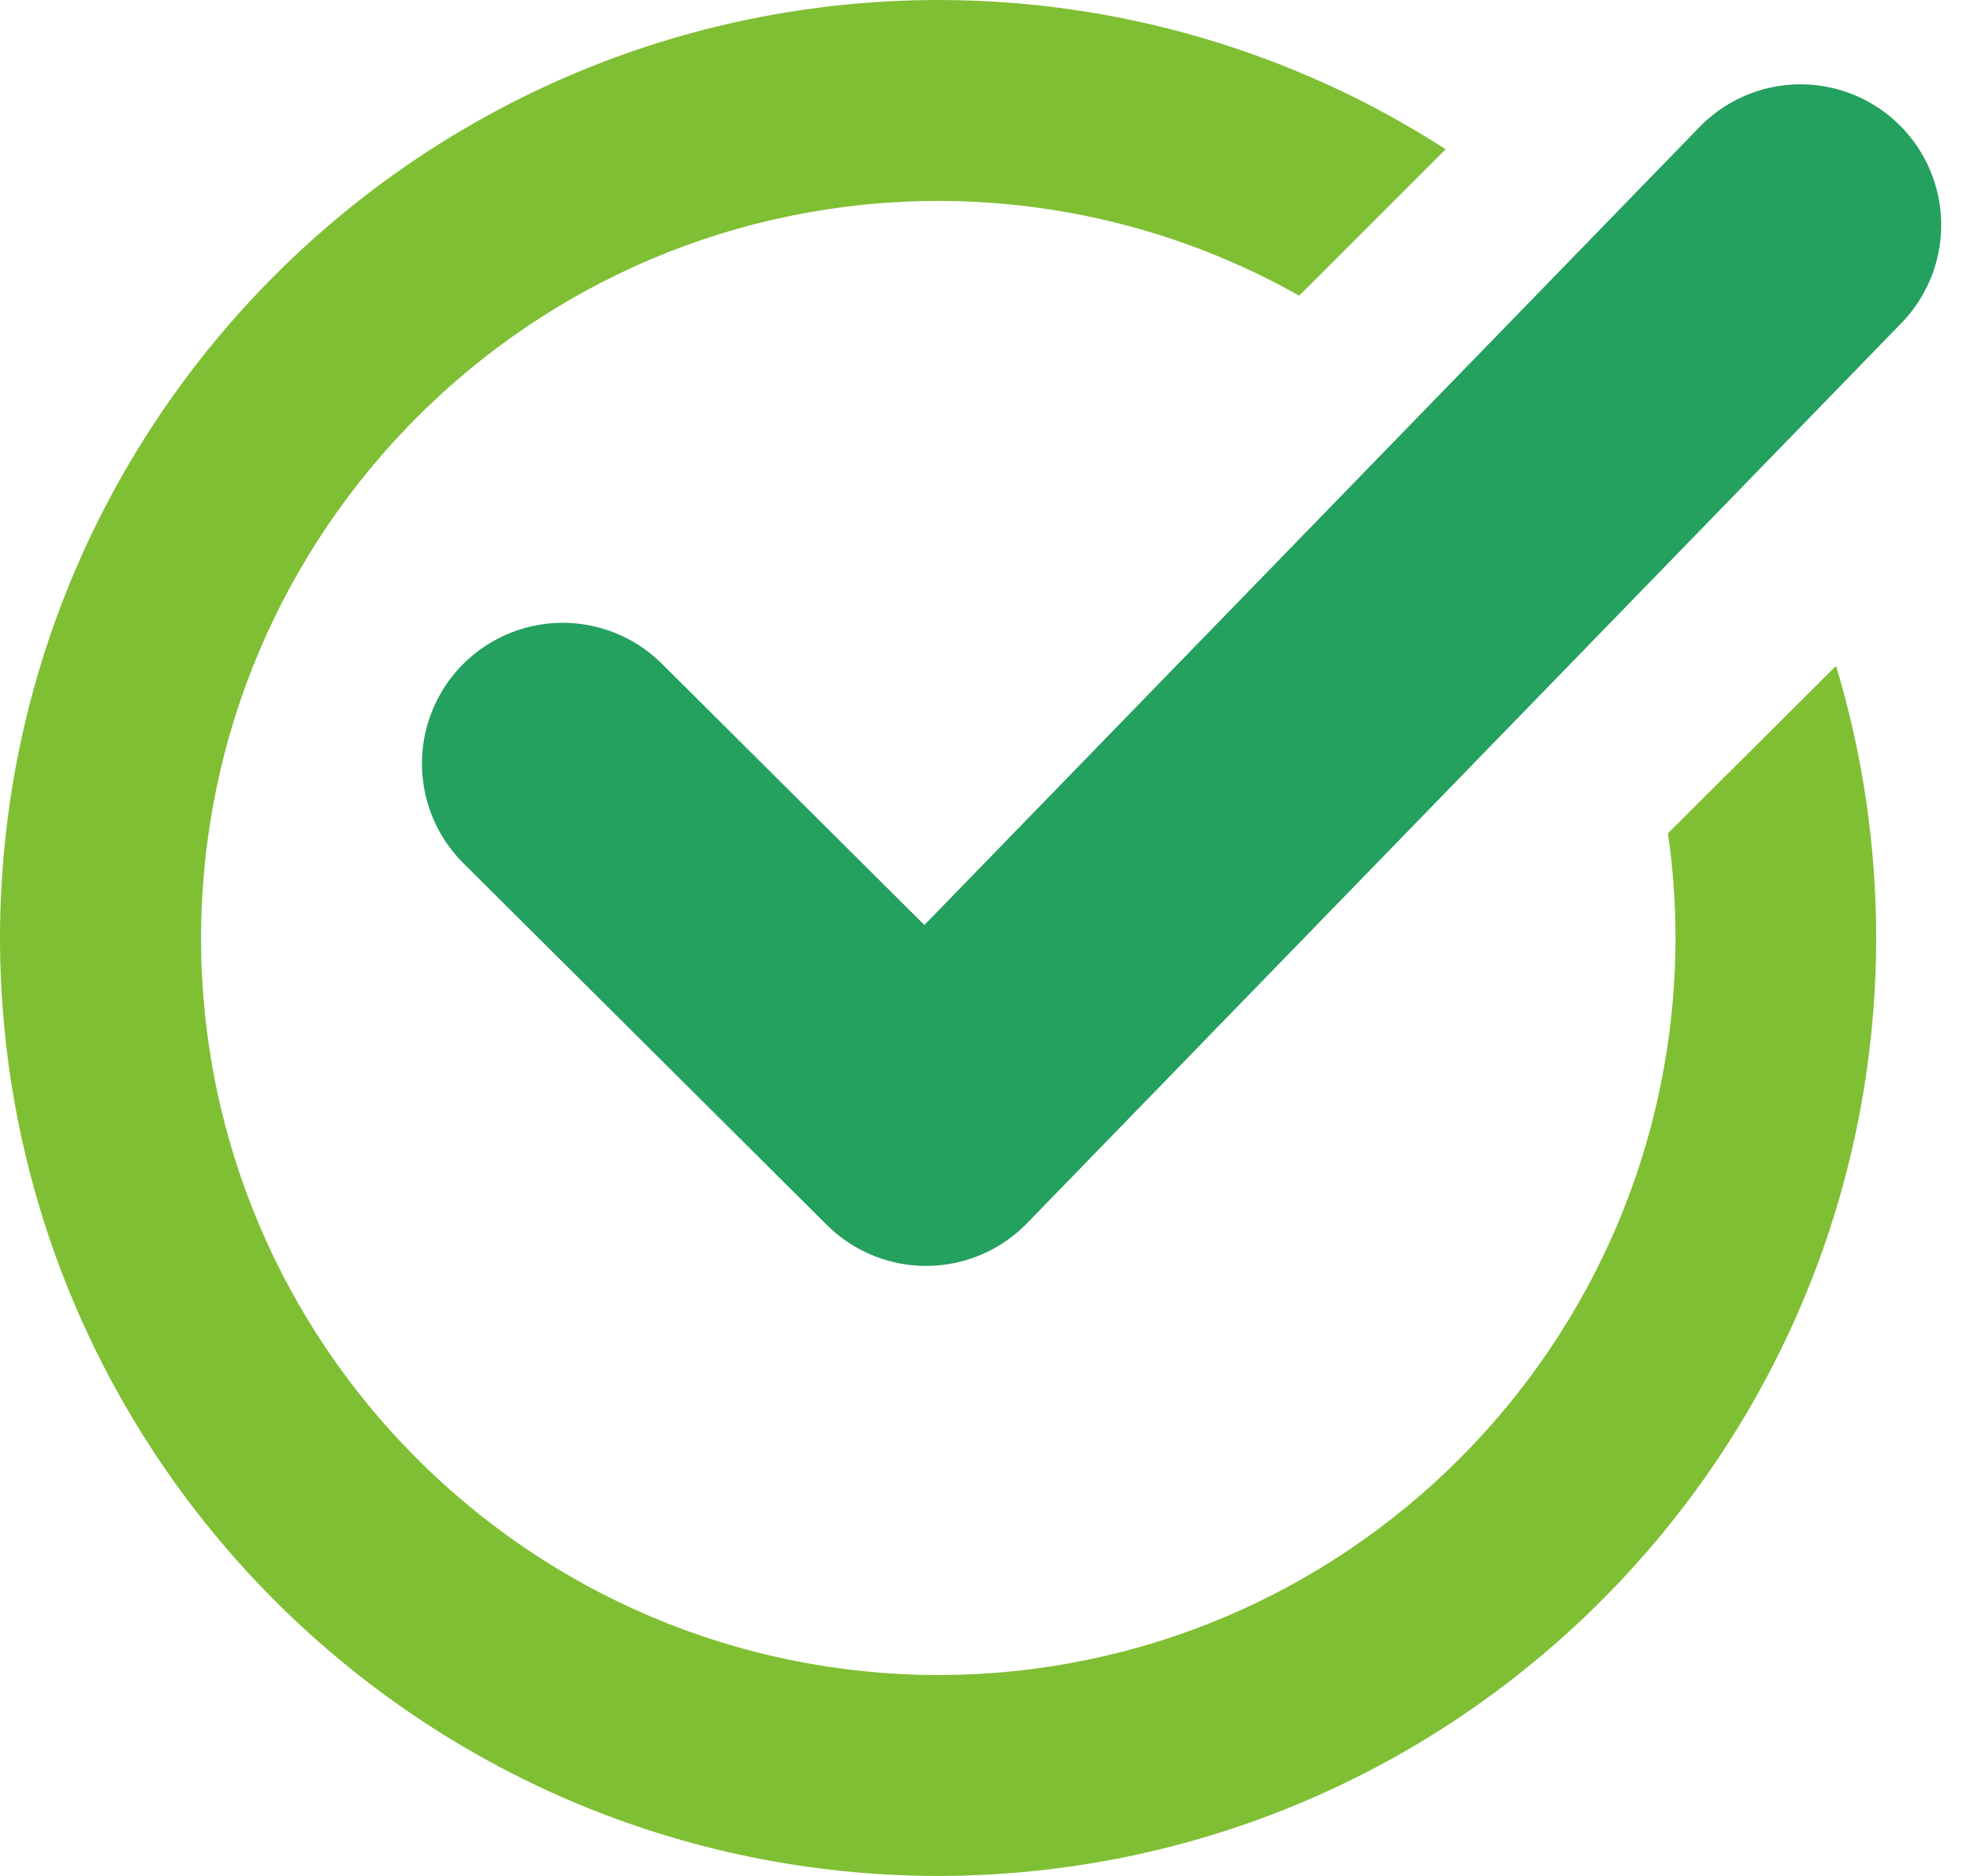 <svg width="21" height="20" viewBox="0 0 21 20" fill="none" xmlns="http://www.w3.org/2000/svg">
<path d="M10.002 20C4.479 19.993 0.007 15.521 0 10C0.007 4.479 4.479 0.007 10.002 0C11.92 0 13.799 0.551 15.41 1.591L13.849 3.152C12.676 2.49 11.349 2.142 10.002 2.142C5.663 2.146 2.149 5.662 2.143 10C2.146 14.338 5.663 17.851 10.002 17.858C14.341 17.854 17.854 14.338 17.861 10C17.861 9.626 17.834 9.255 17.78 8.884L19.572 7.099C19.856 8.038 20 9.017 20 10C19.993 15.521 15.521 19.993 9.998 20H10.002Z" fill="#7FBF34"/>
<path d="M5.998 8.14L9.872 11.996L19.193 2.399" stroke="#24A05F" stroke-width="3" stroke-linecap="round" stroke-linejoin="round"/>
</svg>
